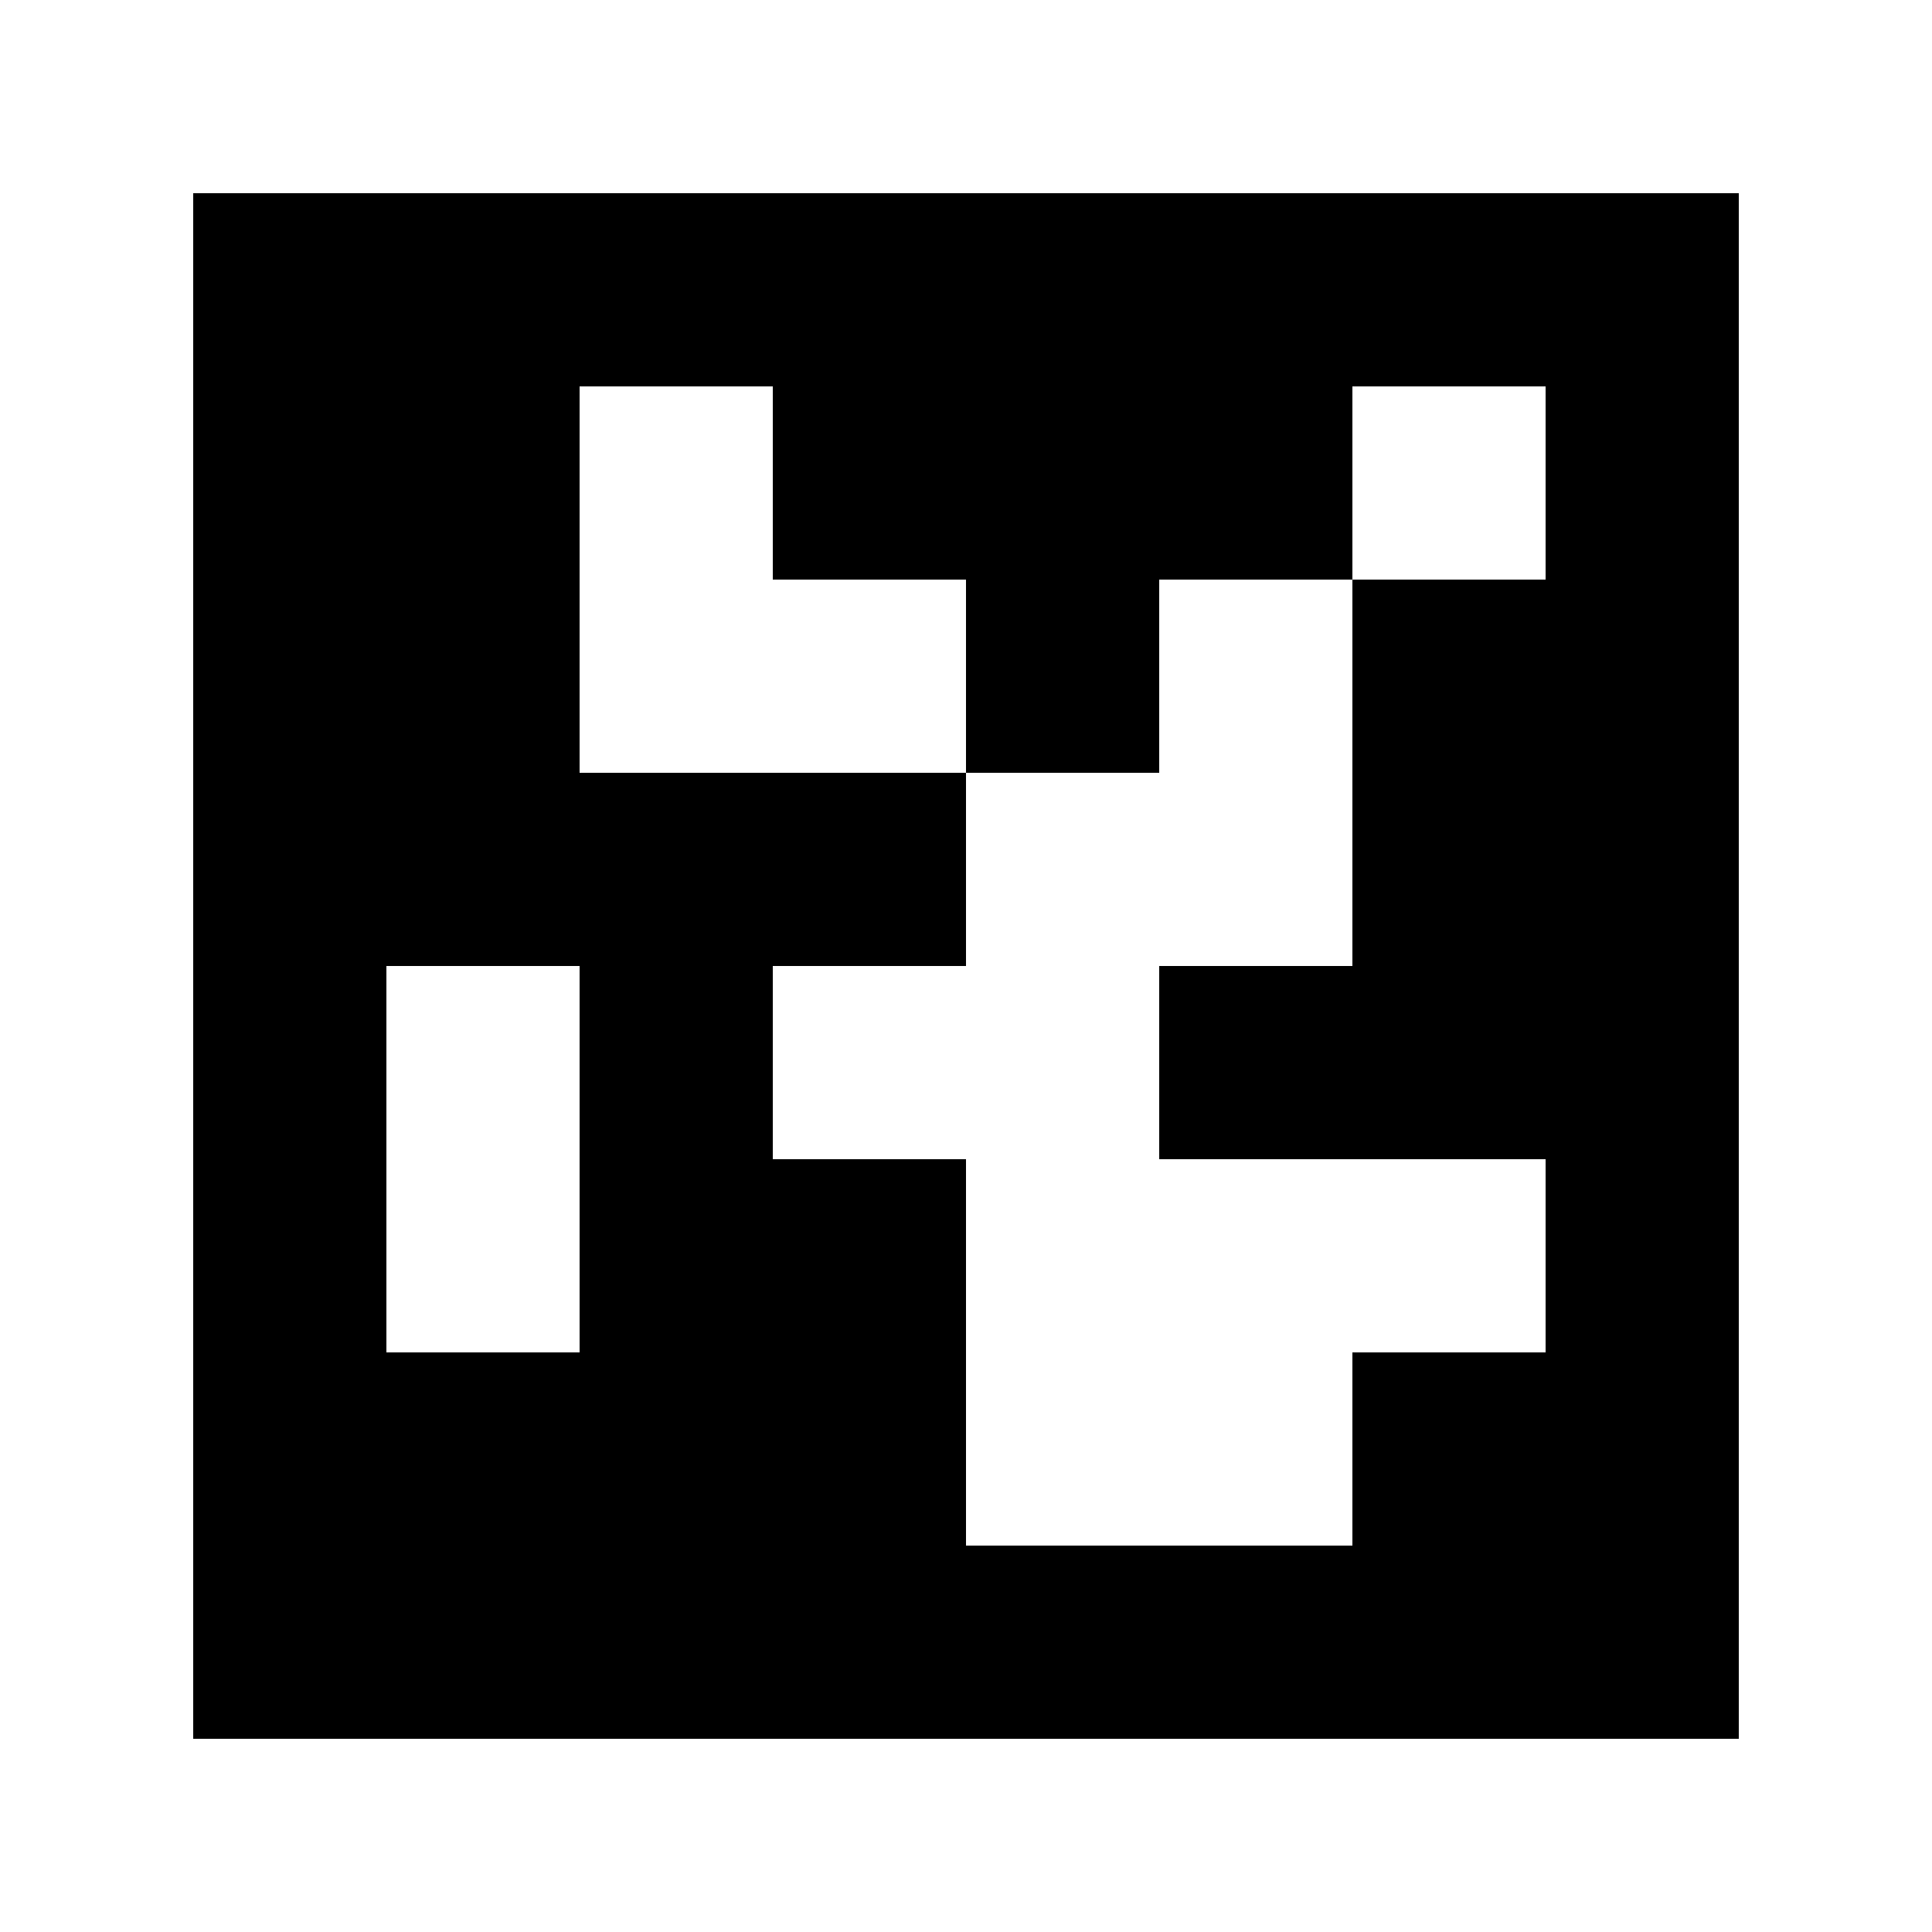 <?xml version="1.0" standalone="yes"?>
<svg xmlns="http://www.w3.org/2000/svg" width="100" height="100">
<path style="fill:#ffffff; stroke:none;" d="M0 0L0 100L100 100L100 0L0 0z"/>
<path style="fill:#000000; stroke:none;" d="M10 10L10 90L90 90L90 10L10 10z"/>
<path style="fill:#ffffff; stroke:none;" d="M30 20L30 40L50 40L50 50L40 50L40 60L50 60L50 80L70 80L70 70L80 70L80 60L60 60L60 50L70 50L70 30L80 30L80 20L70 20L70 30L60 30L60 40L50 40L50 30L40 30L40 20L30 20M20 50L20 70L30 70L30 50L20 50z"/>
</svg>
